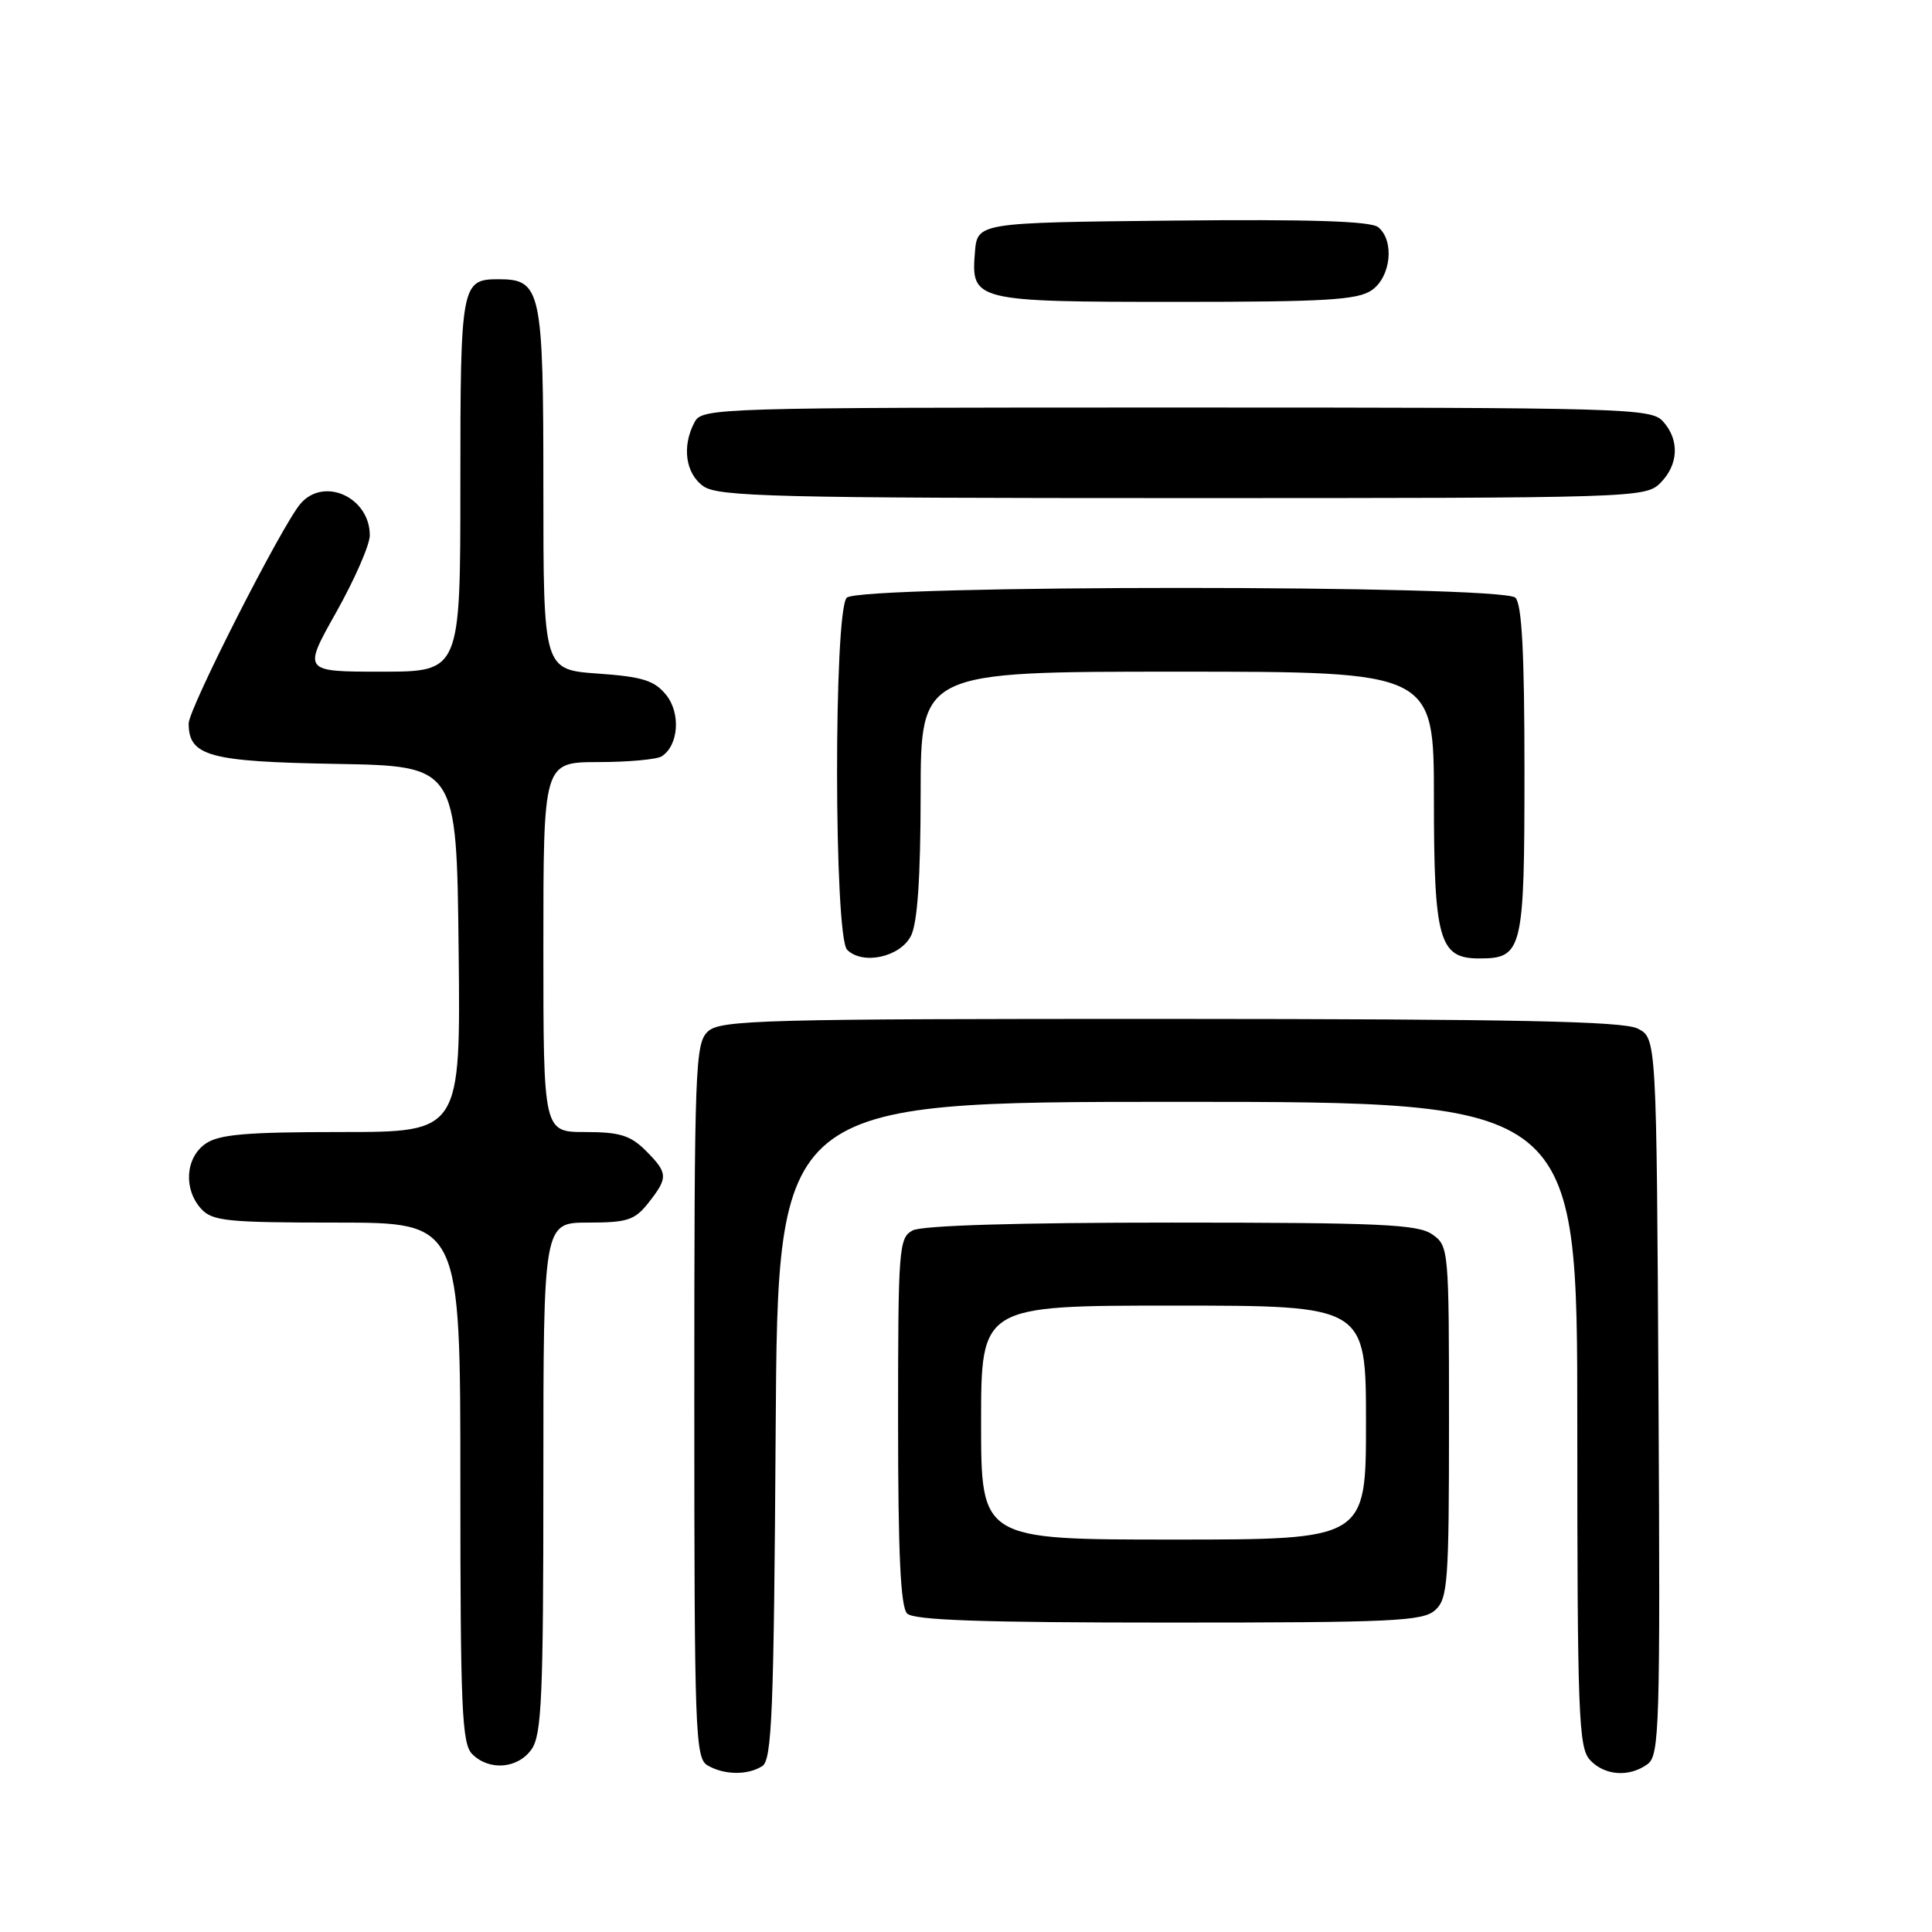 <?xml version="1.0" encoding="UTF-8" standalone="no"?>
<!DOCTYPE svg PUBLIC "-//W3C//DTD SVG 1.1//EN" "http://www.w3.org/Graphics/SVG/1.1/DTD/svg11.dtd" >
<svg xmlns="http://www.w3.org/2000/svg" xmlns:xlink="http://www.w3.org/1999/xlink" version="1.1" viewBox="0 0 256 256">
 <g >
 <path fill="currentColor"
d=" M 101.00 234.02 C 102.29 233.21 102.54 226.94 102.78 189.54 C 103.06 146.00 103.06 146.00 156.03 146.00 C 209.00 146.00 209.00 146.00 209.00 188.67 C 209.00 226.97 209.17 231.53 210.65 233.17 C 212.57 235.29 215.88 235.54 218.32 233.75 C 219.89 232.60 220.00 228.77 219.76 185.03 C 219.50 137.56 219.50 137.56 217.00 136.29 C 215.07 135.32 200.97 135.03 155.08 135.01 C 101.18 135.00 95.49 135.15 93.83 136.65 C 92.11 138.21 92.00 141.06 92.00 185.61 C 92.00 229.59 92.12 232.97 93.75 233.92 C 95.96 235.21 99.06 235.25 101.00 234.02 Z  M 70.44 231.78 C 71.78 229.87 72.00 224.73 72.00 195.78 C 72.00 162.00 72.00 162.00 77.93 162.00 C 83.14 162.00 84.10 161.68 85.93 159.37 C 88.56 156.02 88.53 155.44 85.55 152.45 C 83.53 150.44 82.10 150.00 77.55 150.00 C 72.00 150.00 72.00 150.00 72.00 125.50 C 72.00 101.00 72.00 101.00 79.25 100.98 C 83.24 100.98 87.03 100.63 87.67 100.22 C 89.92 98.79 90.23 94.50 88.26 92.07 C 86.71 90.16 85.14 89.67 79.19 89.25 C 72.00 88.73 72.00 88.73 72.00 64.69 C 72.00 38.35 71.71 37.00 66.05 37.00 C 61.12 37.00 61.00 37.65 61.00 64.20 C 61.00 89.00 61.00 89.00 50.56 89.00 C 40.12 89.00 40.12 89.00 44.56 81.11 C 47.00 76.76 49.00 72.19 49.00 70.93 C 49.00 65.89 42.92 63.12 39.81 66.75 C 37.34 69.64 25.00 93.90 25.00 95.86 C 25.00 100.19 27.69 100.93 44.55 101.22 C 60.50 101.50 60.50 101.50 60.77 125.75 C 61.04 150.00 61.04 150.00 45.24 150.00 C 32.56 150.00 29.01 150.31 27.22 151.56 C 24.57 153.42 24.29 157.56 26.65 160.17 C 28.13 161.80 30.09 162.00 44.65 162.00 C 61.00 162.00 61.00 162.00 61.00 196.43 C 61.00 226.39 61.20 231.06 62.57 232.43 C 64.83 234.68 68.63 234.37 70.44 231.78 Z  M 190.17 213.35 C 191.84 211.83 192.00 209.69 192.00 188.40 C 192.00 165.47 191.97 165.09 189.78 163.56 C 187.88 162.23 182.87 162.00 155.21 162.00 C 134.83 162.00 122.15 162.38 120.93 163.04 C 119.10 164.01 119.00 165.37 119.00 188.34 C 119.00 205.87 119.33 212.93 120.20 213.80 C 121.09 214.69 130.17 215.00 154.87 215.00 C 184.61 215.00 188.55 214.82 190.17 213.35 Z  M 120.71 124.00 C 121.57 122.30 121.98 116.29 121.99 105.25 C 122.00 89.00 122.00 89.00 156.00 89.00 C 190.00 89.00 190.00 89.00 190.00 105.78 C 190.00 124.55 190.69 127.00 195.99 127.00 C 201.76 127.00 202.00 126.01 202.00 102.13 C 202.00 86.56 201.66 80.06 200.80 79.20 C 199.07 77.47 113.93 77.47 112.20 79.20 C 110.46 80.94 110.50 124.10 112.25 125.85 C 114.31 127.91 119.29 126.82 120.71 124.00 Z  M 220.00 64.00 C 222.43 61.57 222.57 58.29 220.35 55.83 C 218.78 54.09 215.46 54.00 155.88 54.00 C 94.81 54.00 93.04 54.05 92.04 55.93 C 90.32 59.13 90.83 62.77 93.22 64.44 C 95.18 65.81 102.88 66.00 156.72 66.00 C 216.67 66.00 218.04 65.96 220.00 64.00 Z  M 181.78 38.44 C 184.31 36.67 184.80 31.91 182.63 30.11 C 181.66 29.30 173.63 29.04 155.38 29.23 C 129.50 29.50 129.50 29.50 129.18 33.46 C 128.65 39.88 129.16 40.00 155.97 40.00 C 175.70 40.00 179.92 39.75 181.78 38.44 Z  M 130.00 188.50 C 130.00 173.00 130.00 173.00 155.50 173.00 C 181.00 173.00 181.00 173.00 181.00 188.50 C 181.00 204.00 181.00 204.00 155.50 204.00 C 130.00 204.00 130.00 204.00 130.00 188.50 Z "/>
</g>
</svg>